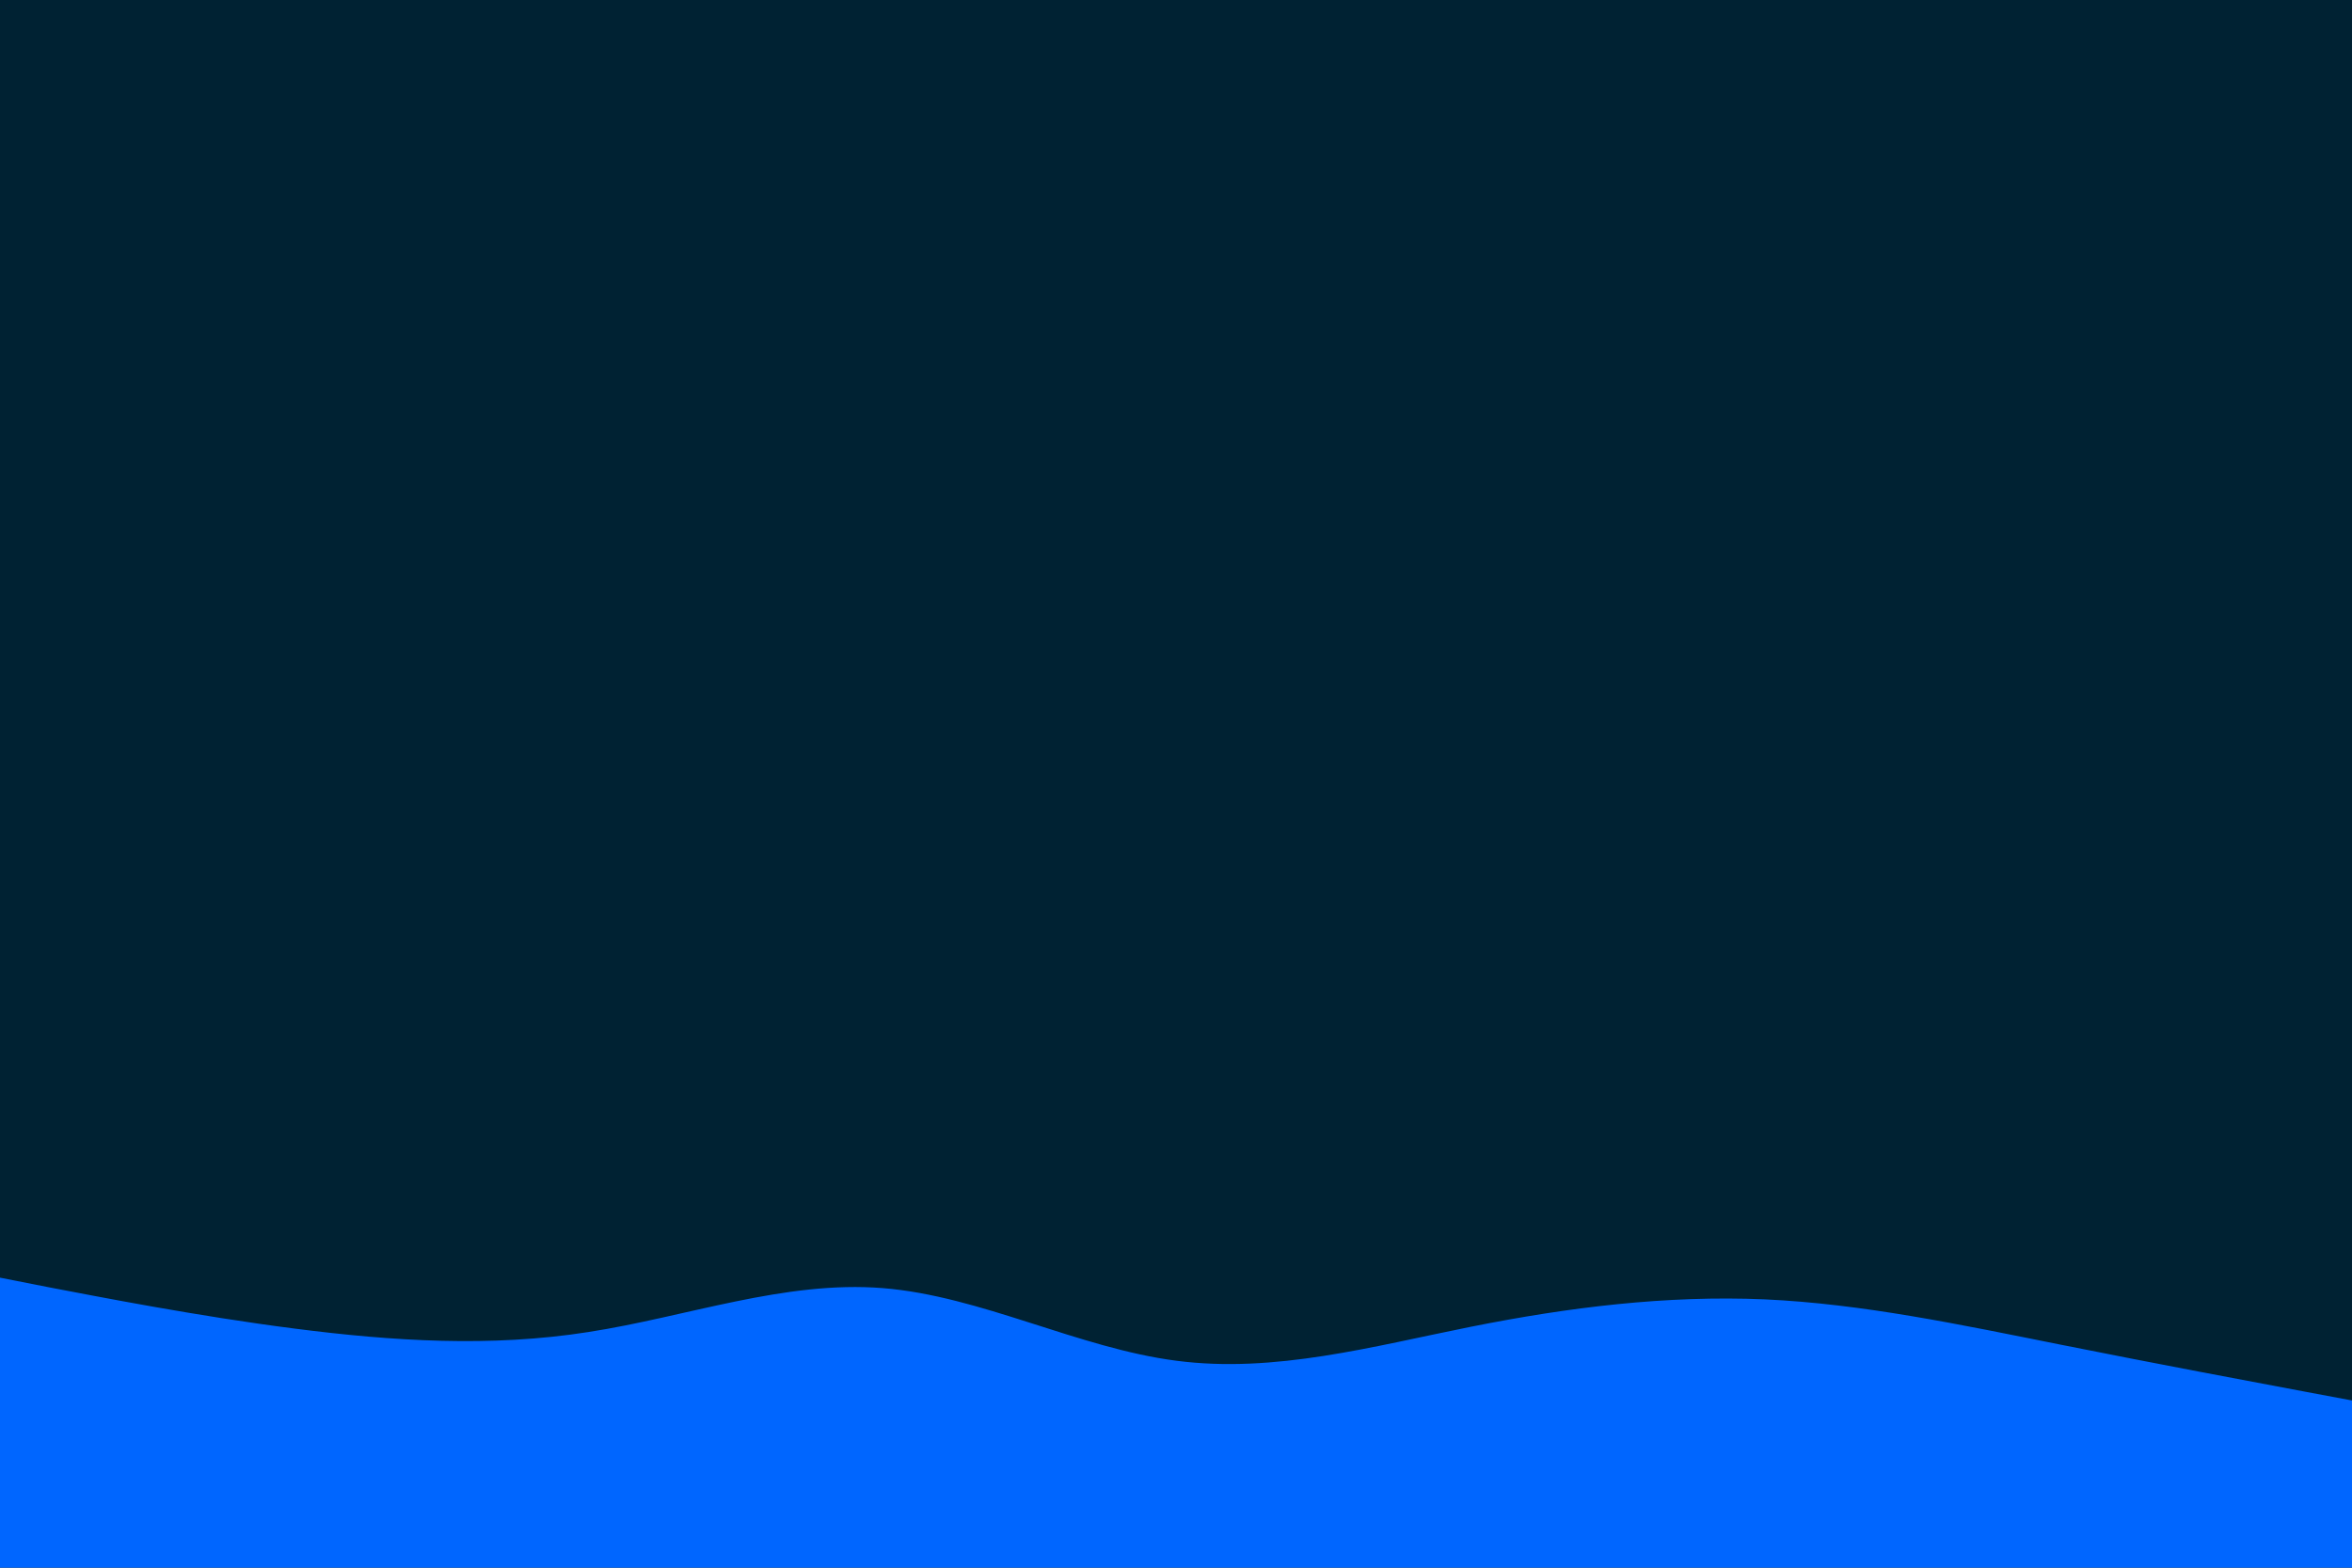<svg id="visual" viewBox="0 0 900 600" width="900" height="600" xmlns="http://www.w3.org/2000/svg" xmlns:xlink="http://www.w3.org/1999/xlink" version="1.1"><rect x="0" y="0" width="900" height="600" fill="#002233"></rect><path d="M0 489L18.8 492.7C37.7 496.3 75.3 503.7 112.8 508.5C150.3 513.3 187.7 515.7 225.2 509.8C262.7 504 300.3 490 337.8 493C375.3 496 412.7 516 450.2 520.8C487.7 525.7 525.3 515.3 562.8 507.8C600.3 500.3 637.7 495.7 675.2 497.3C712.7 499 750.3 507 787.8 514.5C825.3 522 862.7 529 881.3 532.5L900 536L900 601L881.3 601C862.7 601 825.3 601 787.8 601C750.3 601 712.7 601 675.2 601C637.7 601 600.3 601 562.8 601C525.3 601 487.7 601 450.2 601C412.7 601 375.3 601 337.8 601C300.3 601 262.7 601 225.2 601C187.7 601 150.3 601 112.8 601C75.3 601 37.7 601 18.8 601L0 601Z" fill="#0066FF" stroke-linecap="round" stroke-linejoin="miter"></path></svg>